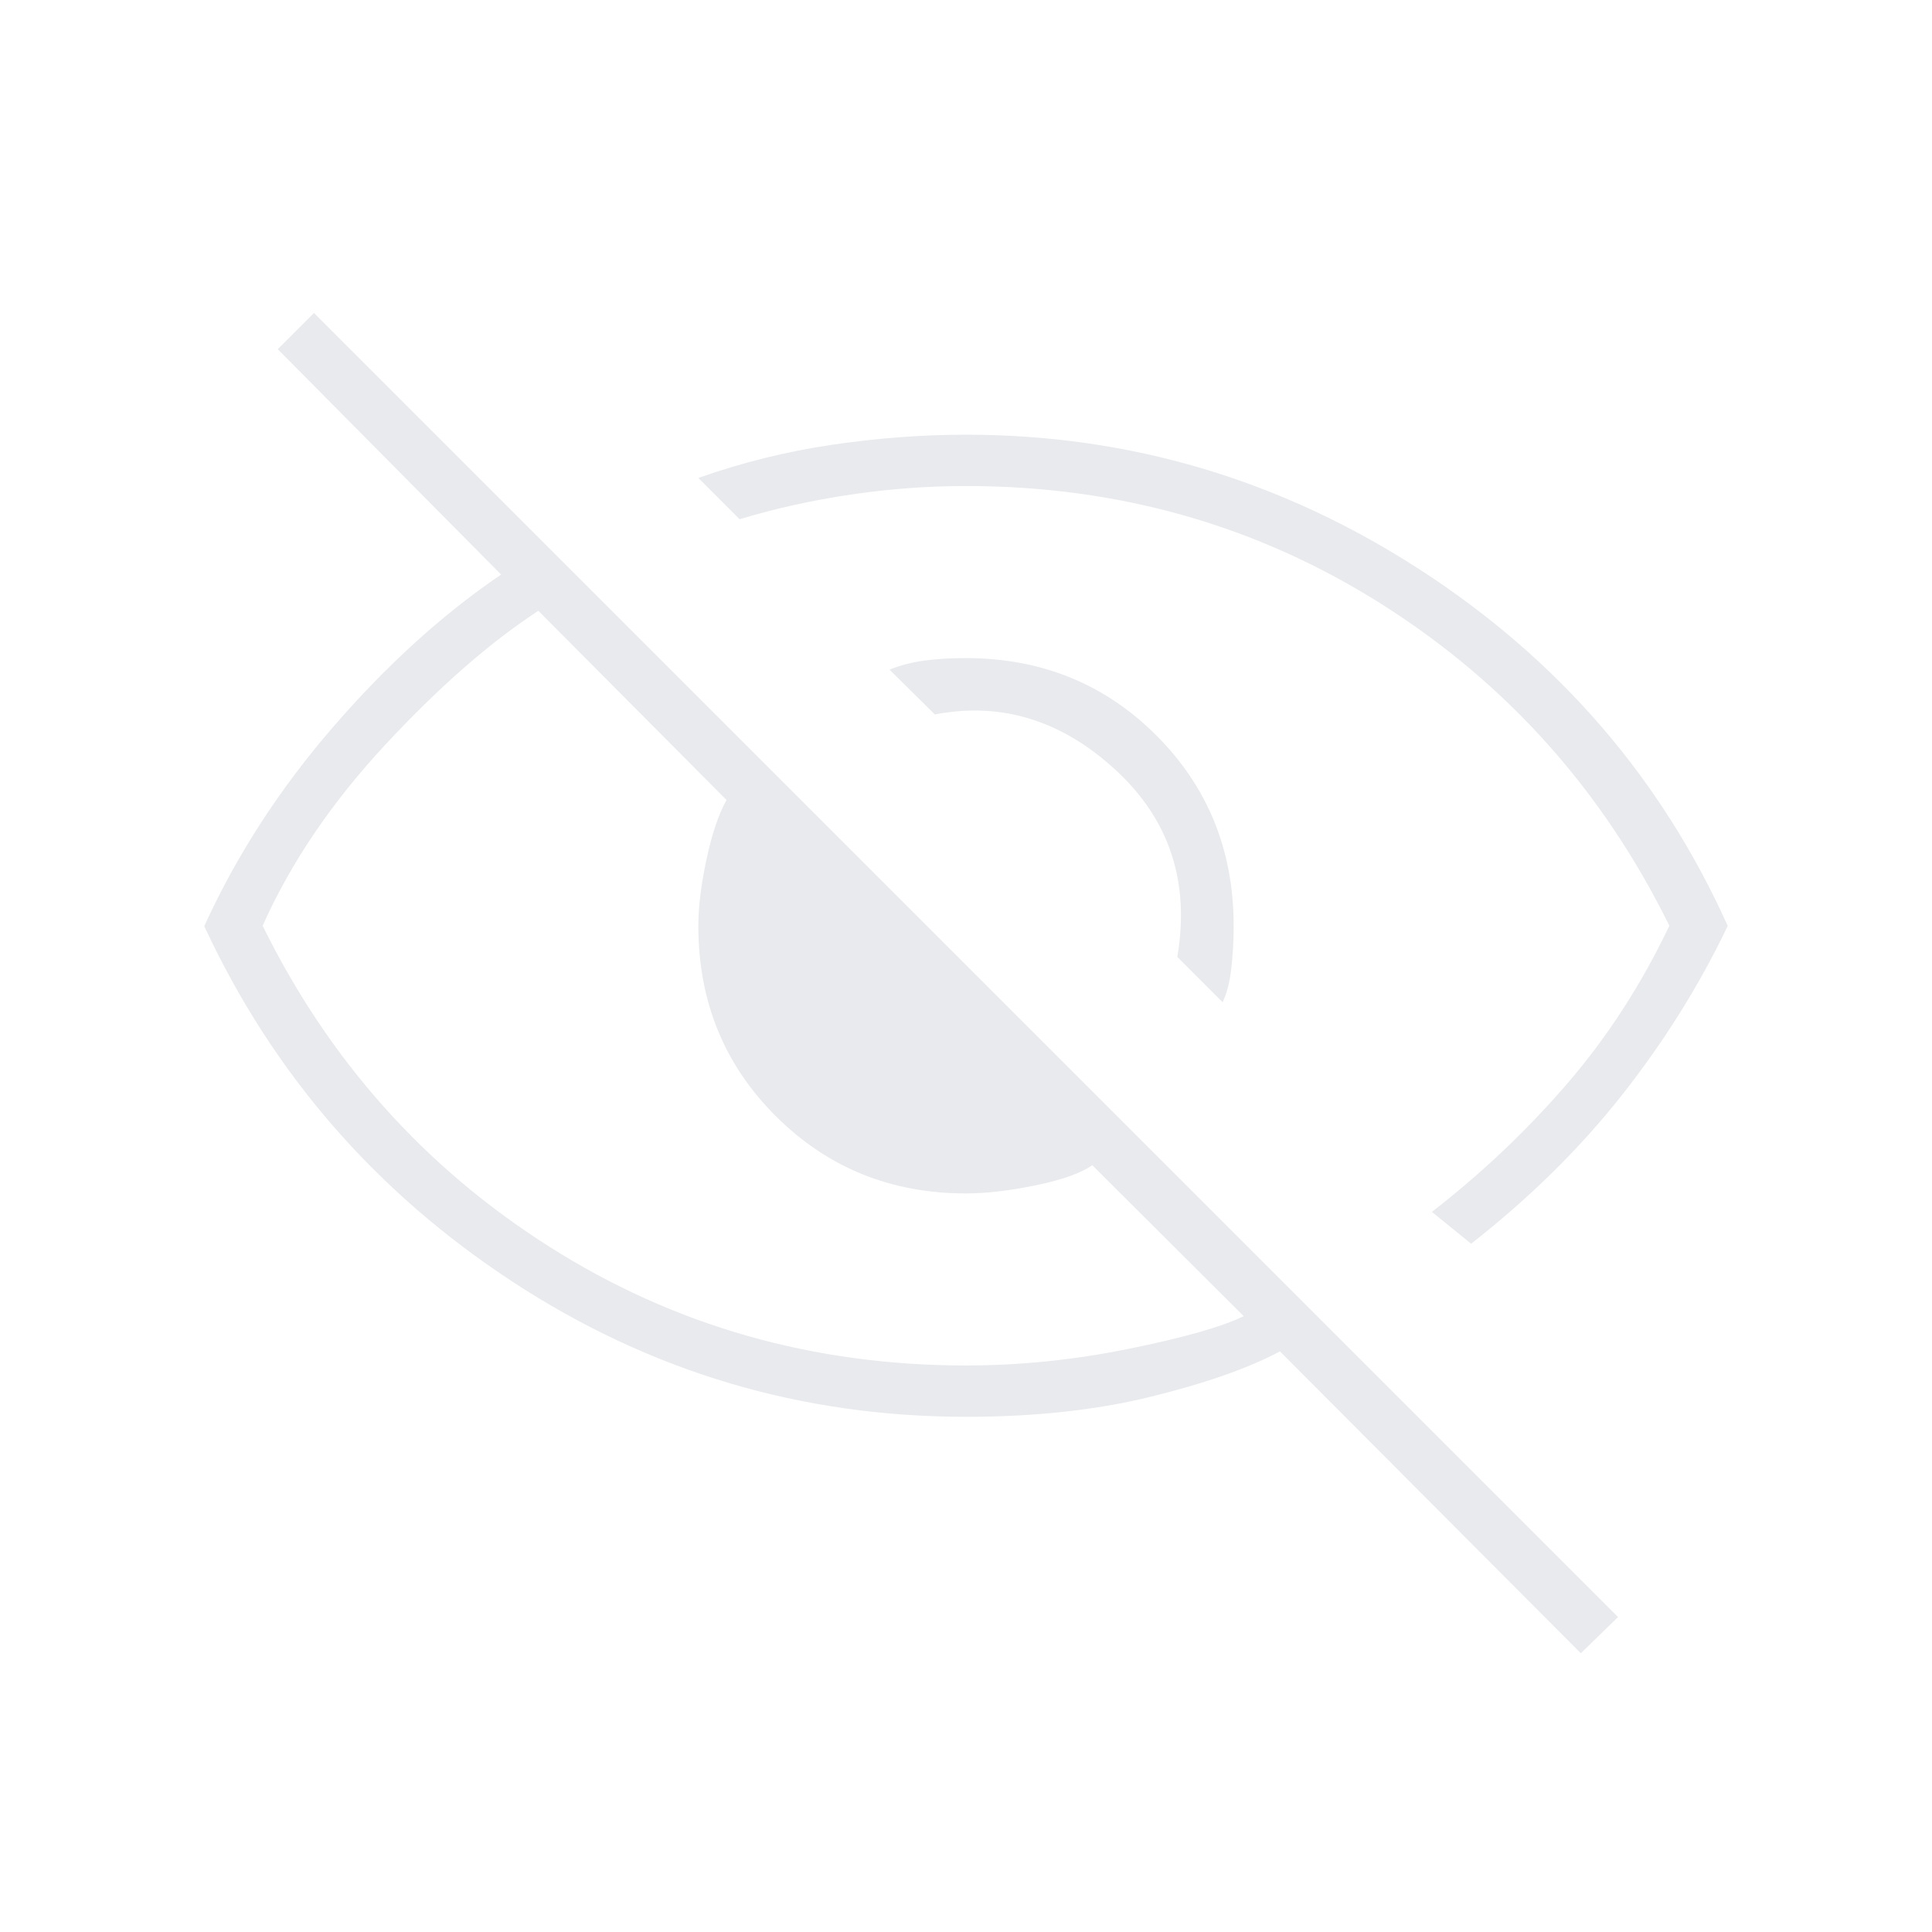 <svg xmlns="http://www.w3.org/2000/svg" height="24px" viewBox="0 -960 960 960" width="24px" fill="#e8eaed"><path d="M607.5-462 585-484.5q9.5-56-30.75-93T464.5-605L442-627.26q8-3.24 17.25-4.49t20.6-1.25q56.31 0 94.73 38.42T613-499.85q0 11.35-1.25 21.6Q610.5-468 607.5-462ZM731-342l-19.5-15.82q37-28.68 67.07-63.53 30.06-34.84 50.93-78.65Q780-600.5 687-659.5t-207-59q-28.5 0-57.25 4.25T367.5-702L347-722.5q32.5-11.5 66.5-16.5t66.5-5q121.95 0 225.48 67Q809-610 858.5-499.92q-21 43.92-52.25 83.67T731-342Zm54.5 203.5L636-288.5Q612.5-276 571.91-266q-40.58 10-91.91 10-122.76 0-225.13-67Q152.5-390 101.5-499.79q24-52.71 64-98.96 40-46.25 83.5-75.75l-111-112 18-18 648 648-18.5 18Zm-518-518q-36 23.5-76 66.5t-61 90Q180-399.5 273-340.5t207 59q40 0 80.75-8.25T618-306l-75.23-75q-8.77 6-28.27 10t-34.63 4q-55.87 0-94.37-38.38Q347-443.75 347-500q0-13.87 4-32.75 4-18.88 10-29.75l-93.5-94Zm272 126.5ZM443-481.5Z"/></svg>